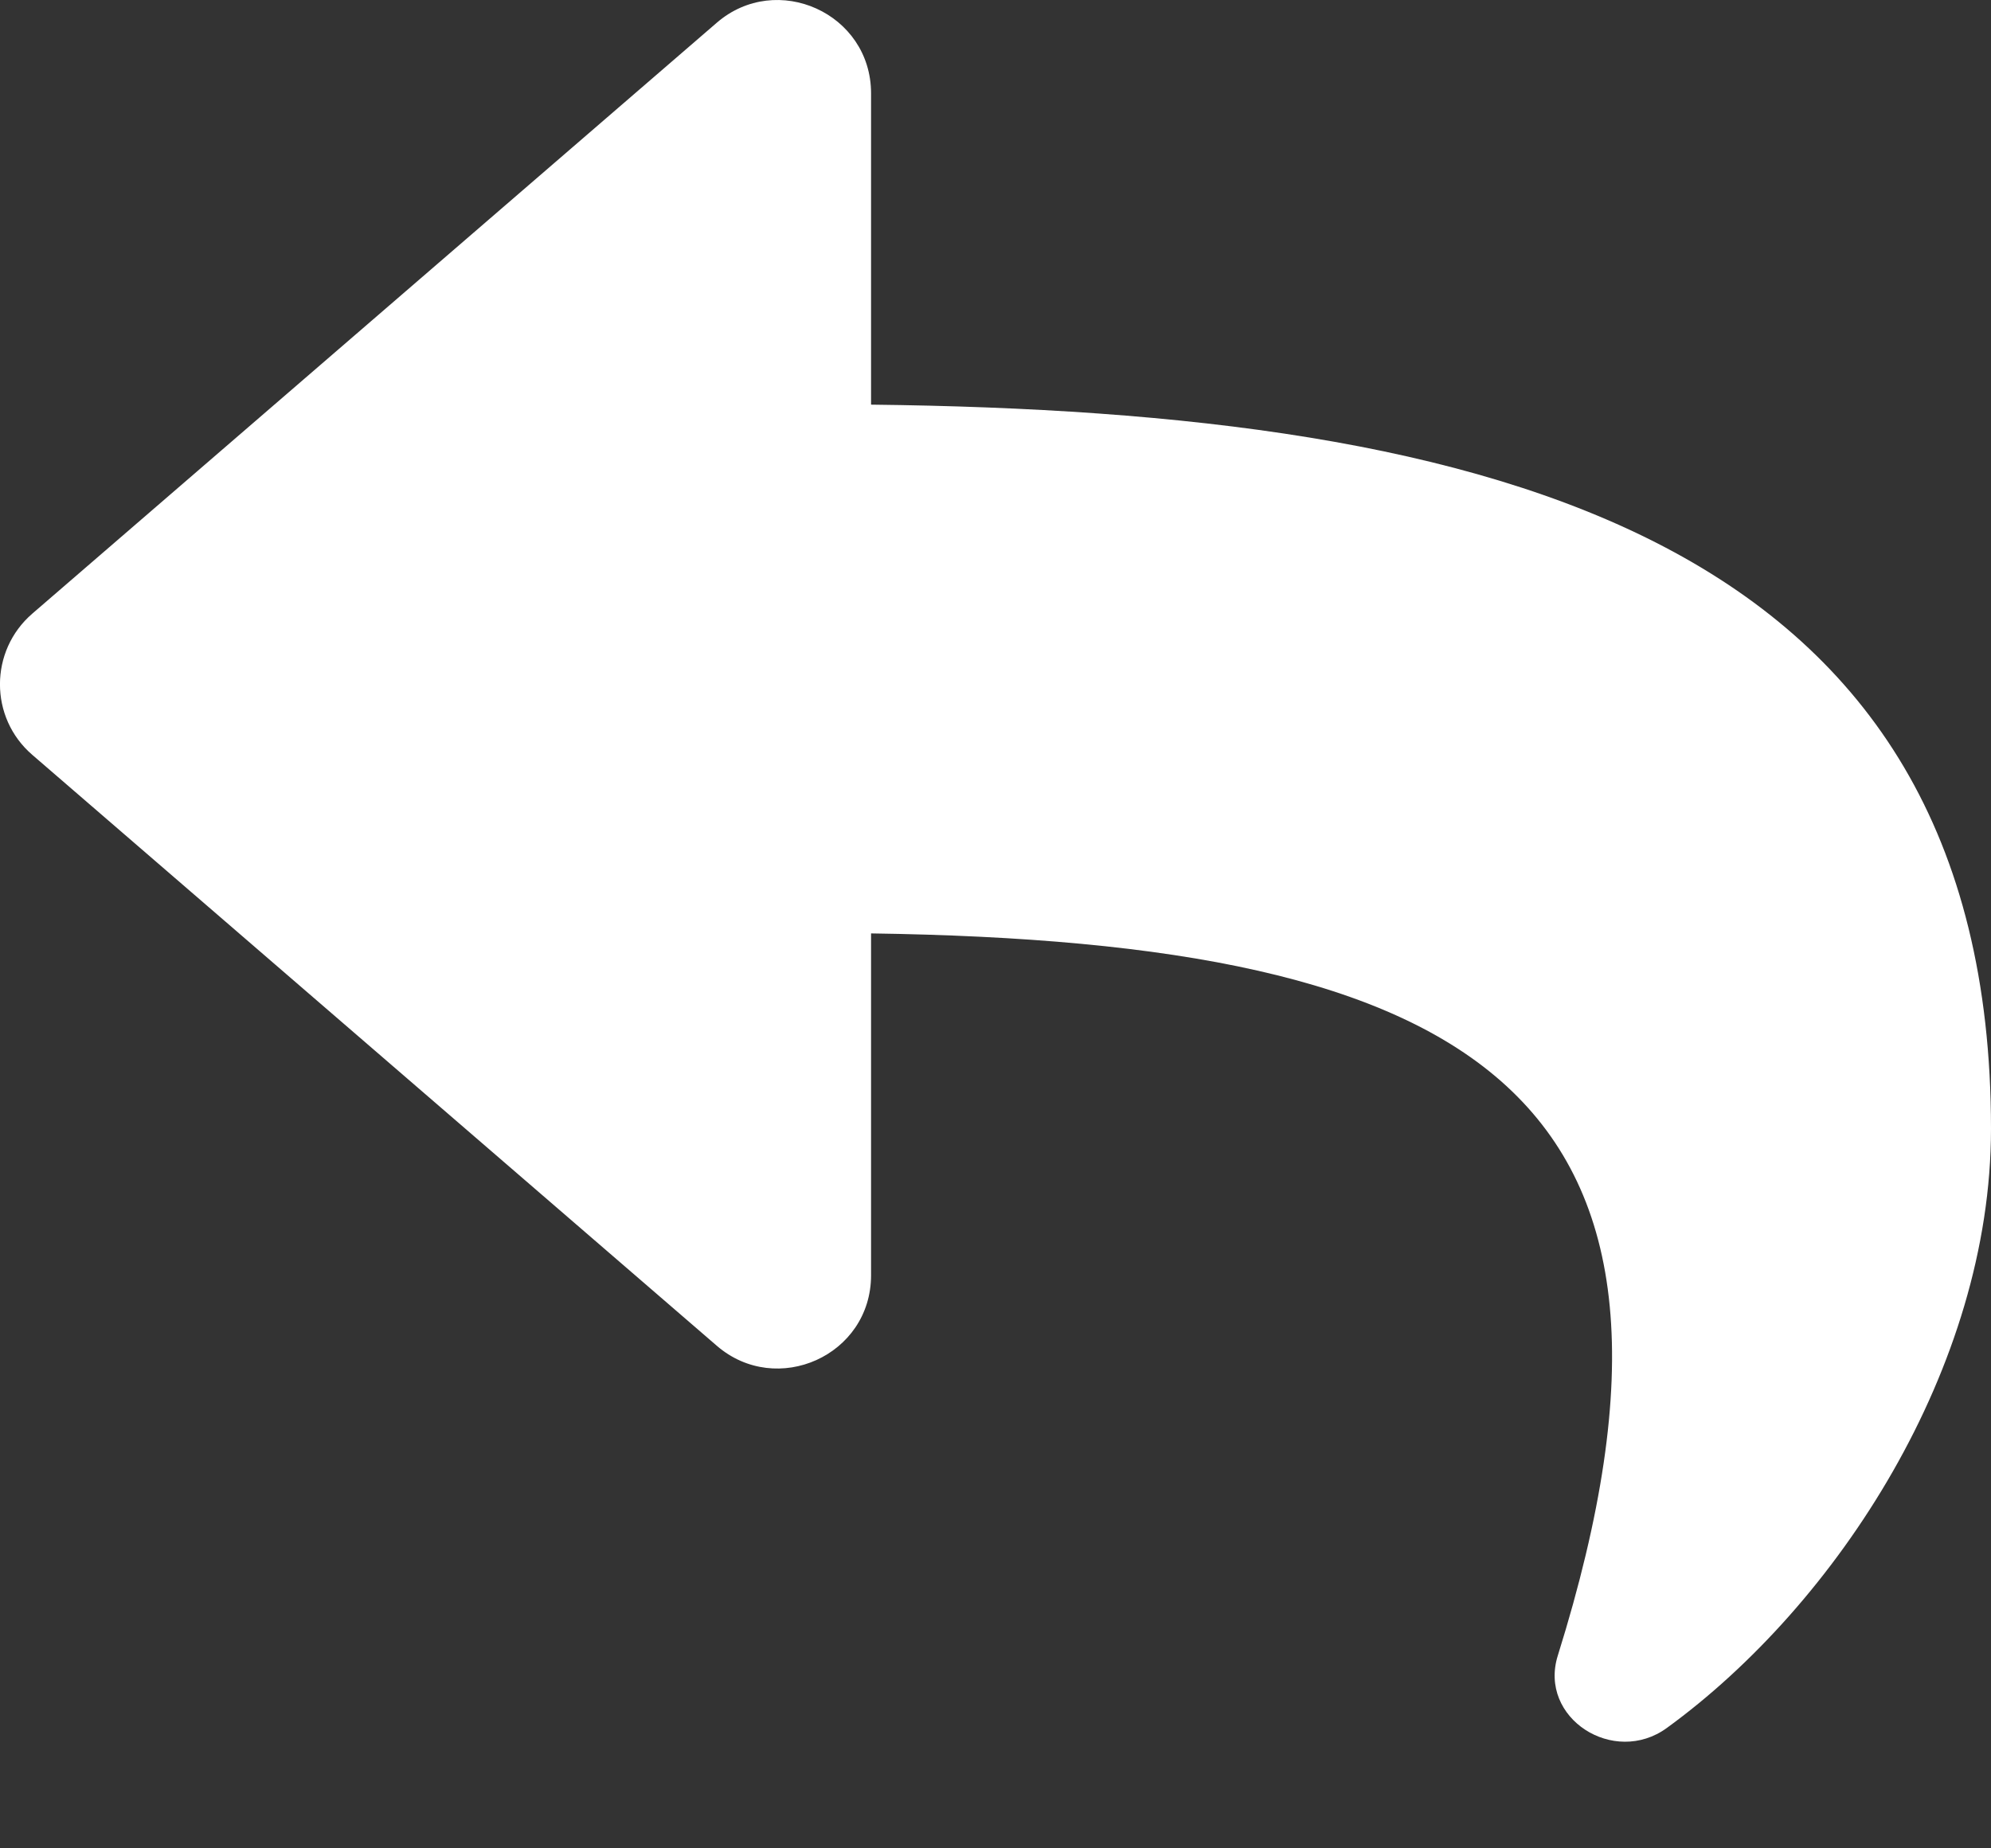 <svg width="14" height="13" viewBox="0 0 14 13" fill="white" xmlns="http://www.w3.org/2000/svg">
<rect x="0" y="0" width="14" height="13" fill="#333333" stroke="none"/>
<path d="M0.227 4.316L5.04 0.16C5.461 -0.204 6.125 0.092 6.125 0.657V2.846C10.517 2.896 14 3.776 14 7.939C14 9.619 12.918 11.283 11.721 12.153C11.348 12.425 10.816 12.084 10.954 11.644C12.194 7.679 10.366 6.626 6.125 6.565V8.969C6.125 9.535 5.461 9.829 5.04 9.465L0.227 5.309C-0.076 5.048 -0.076 4.578 0.227 4.316Z"/>
</svg>